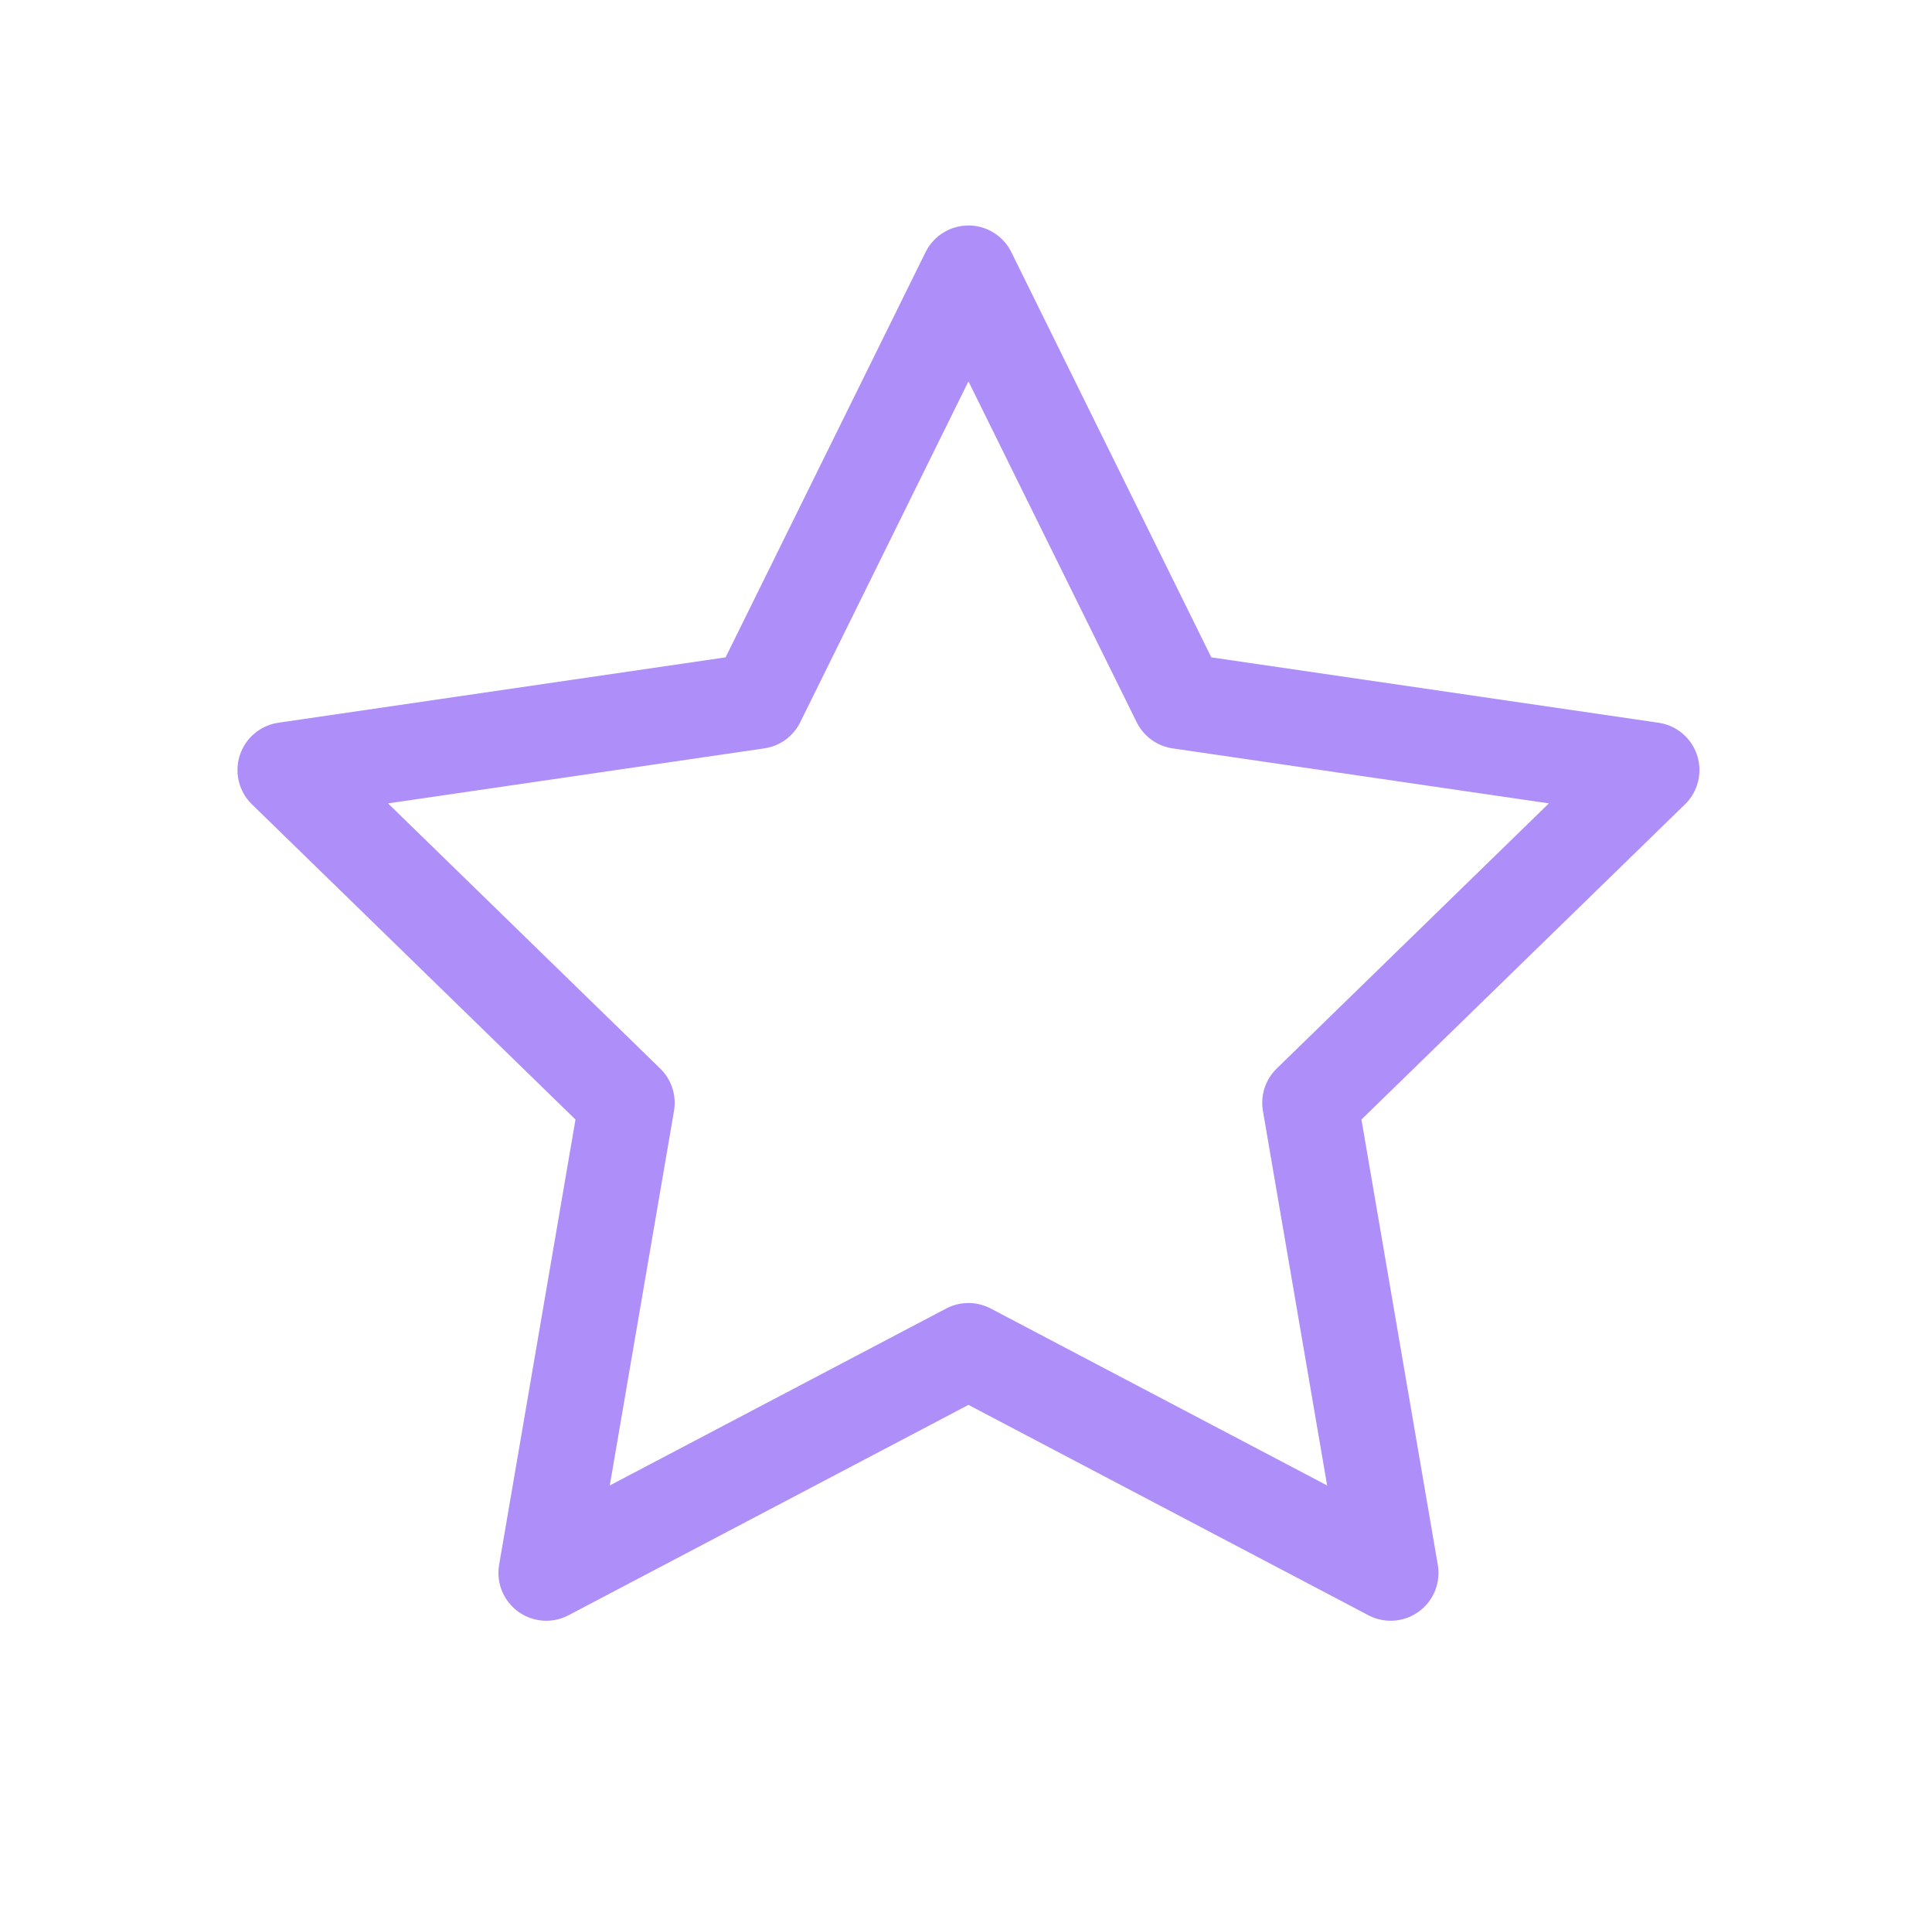 <svg viewBox="0 0 101 100" fill="none" xmlns="http://www.w3.org/2000/svg">
<path d="M50.628 14.286L61.664 36.643L86.343 40.25L68.486 57.643L72.7 82.214L50.628 70.607L28.557 82.214L32.771 57.643L14.914 40.25L39.593 36.643L50.628 14.286Z" stroke="#AE8EF8" stroke-width="5" stroke-linecap="round" stroke-linejoin="round"/>
</svg>
